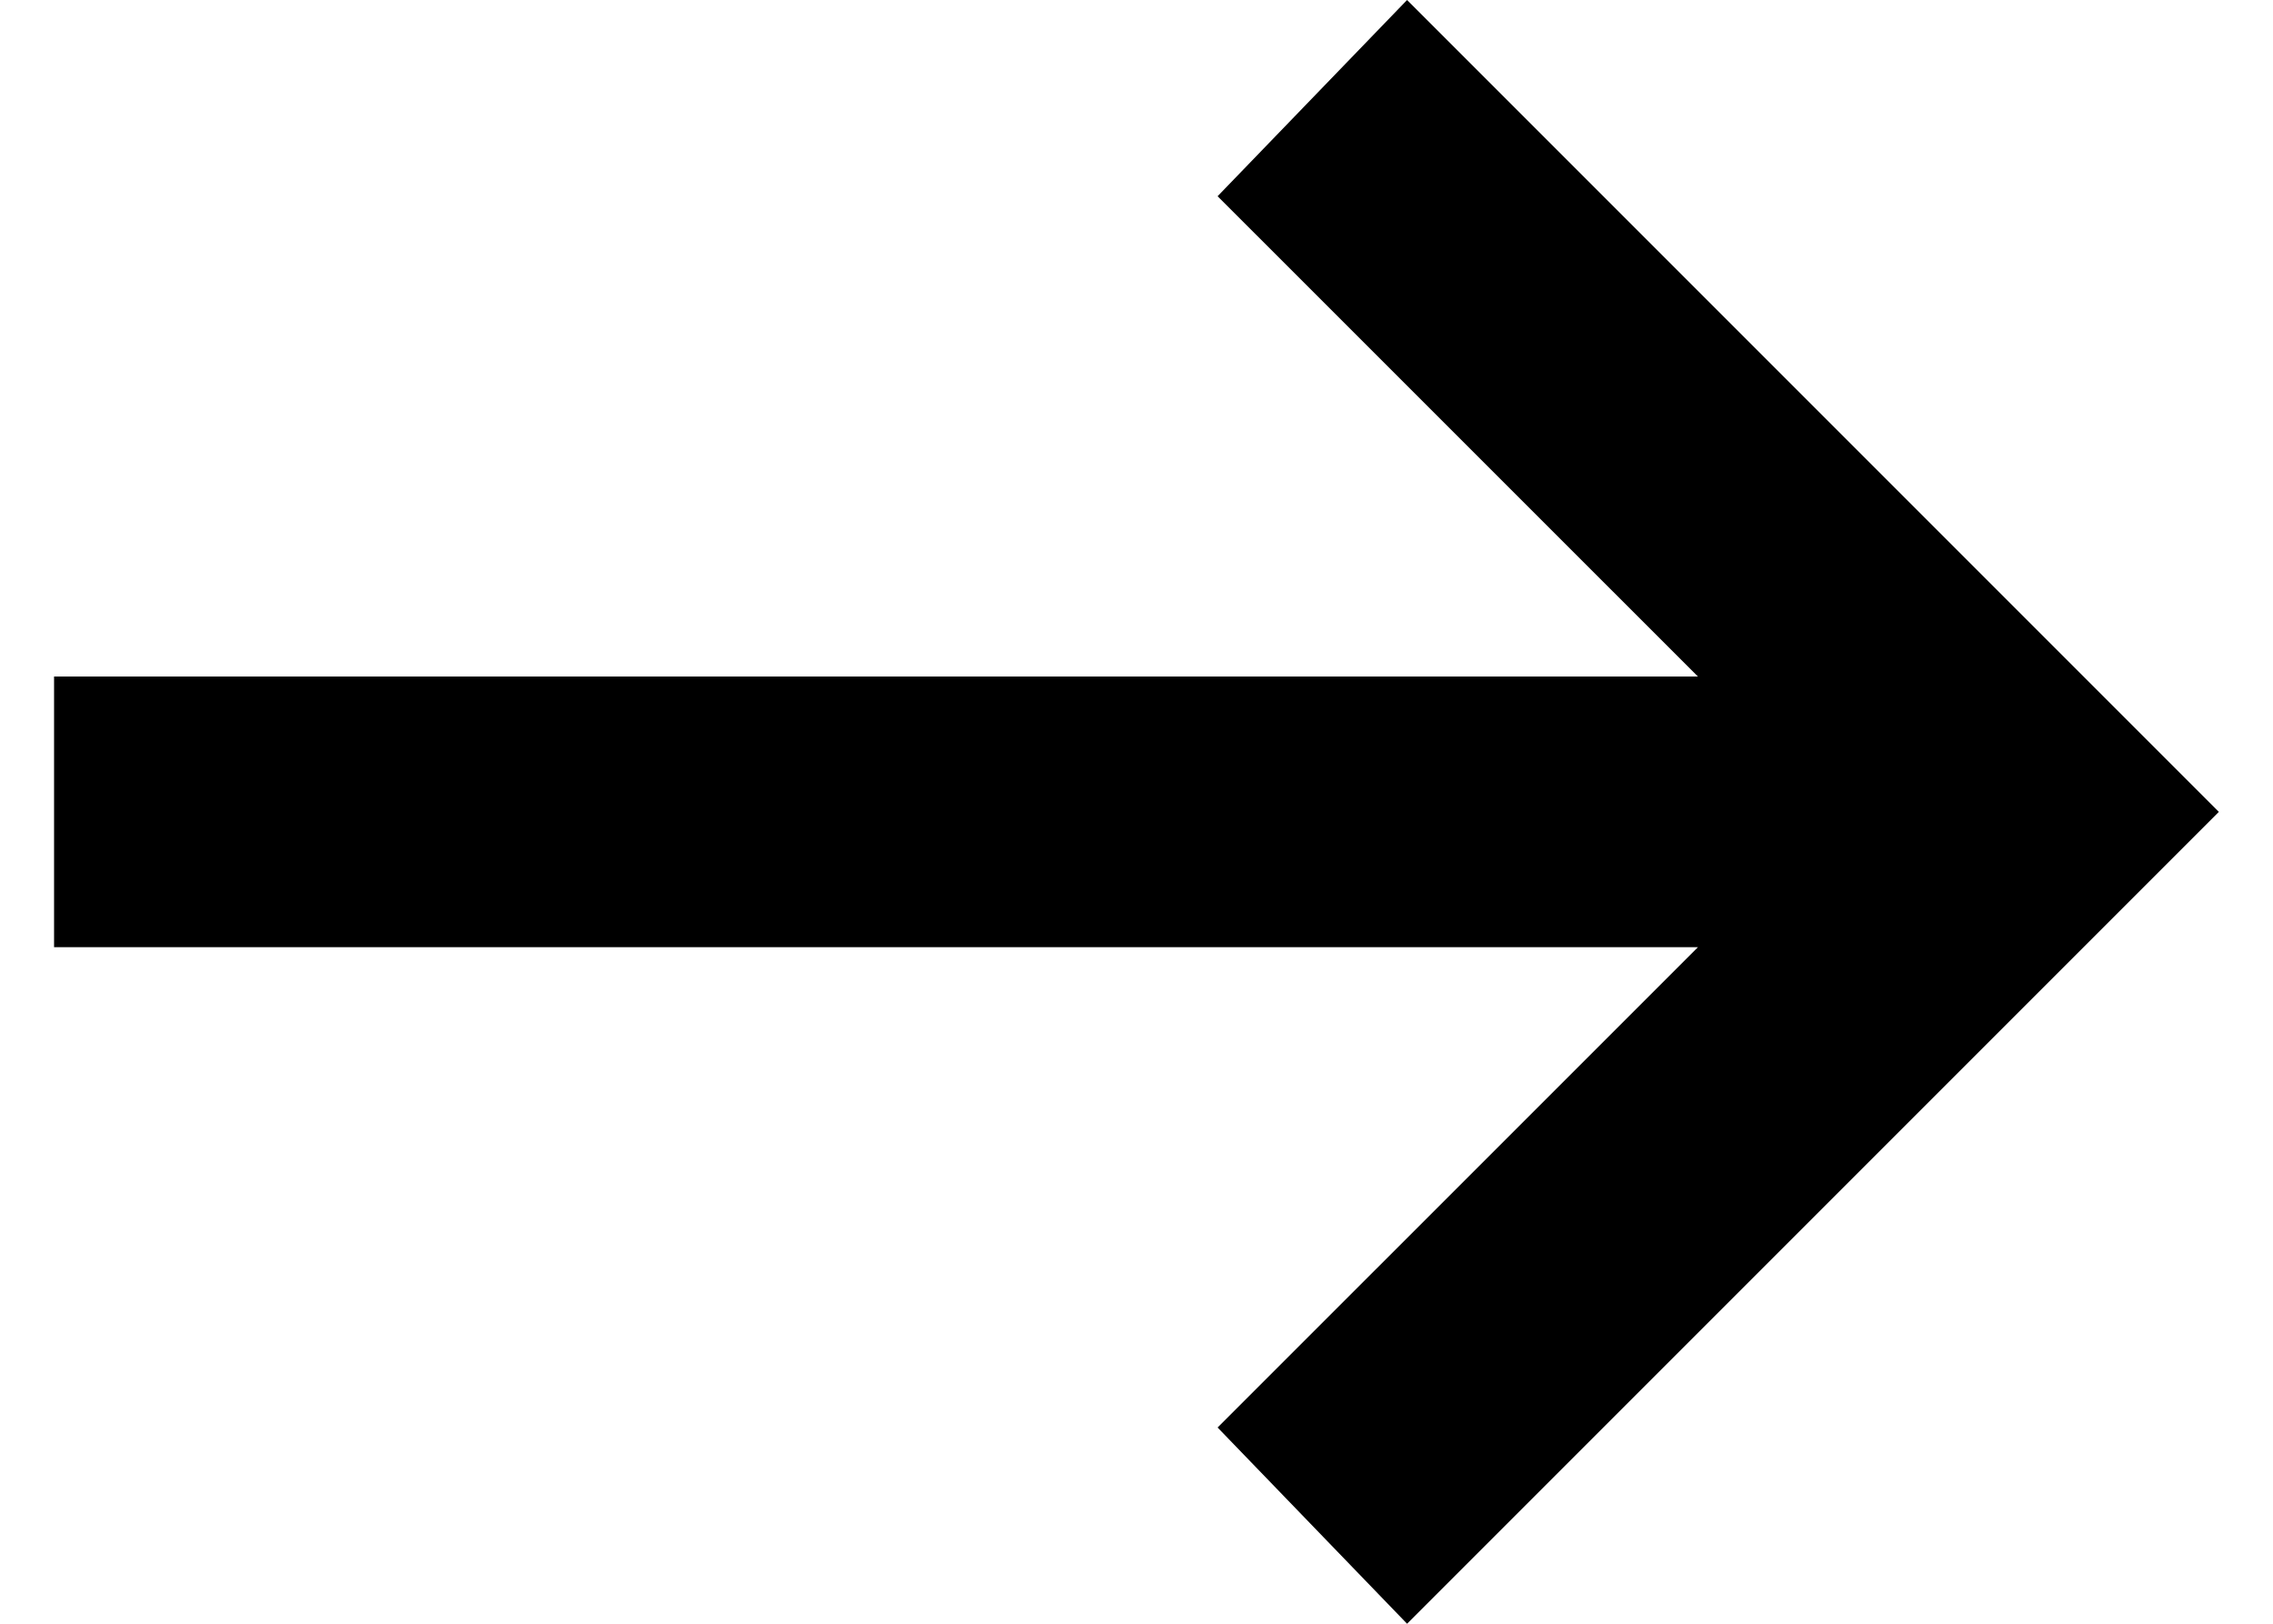 <svg width="28" height="20" viewBox="0 0 28 20" fill="none" xmlns="http://www.w3.org/2000/svg">
<path d="M17.333 20L14.999 17.583L20.916 11.667H0.666V8.333H20.916L14.999 2.417L17.333 0L27.333 10L17.333 20Z" fill="black"/>
</svg>
